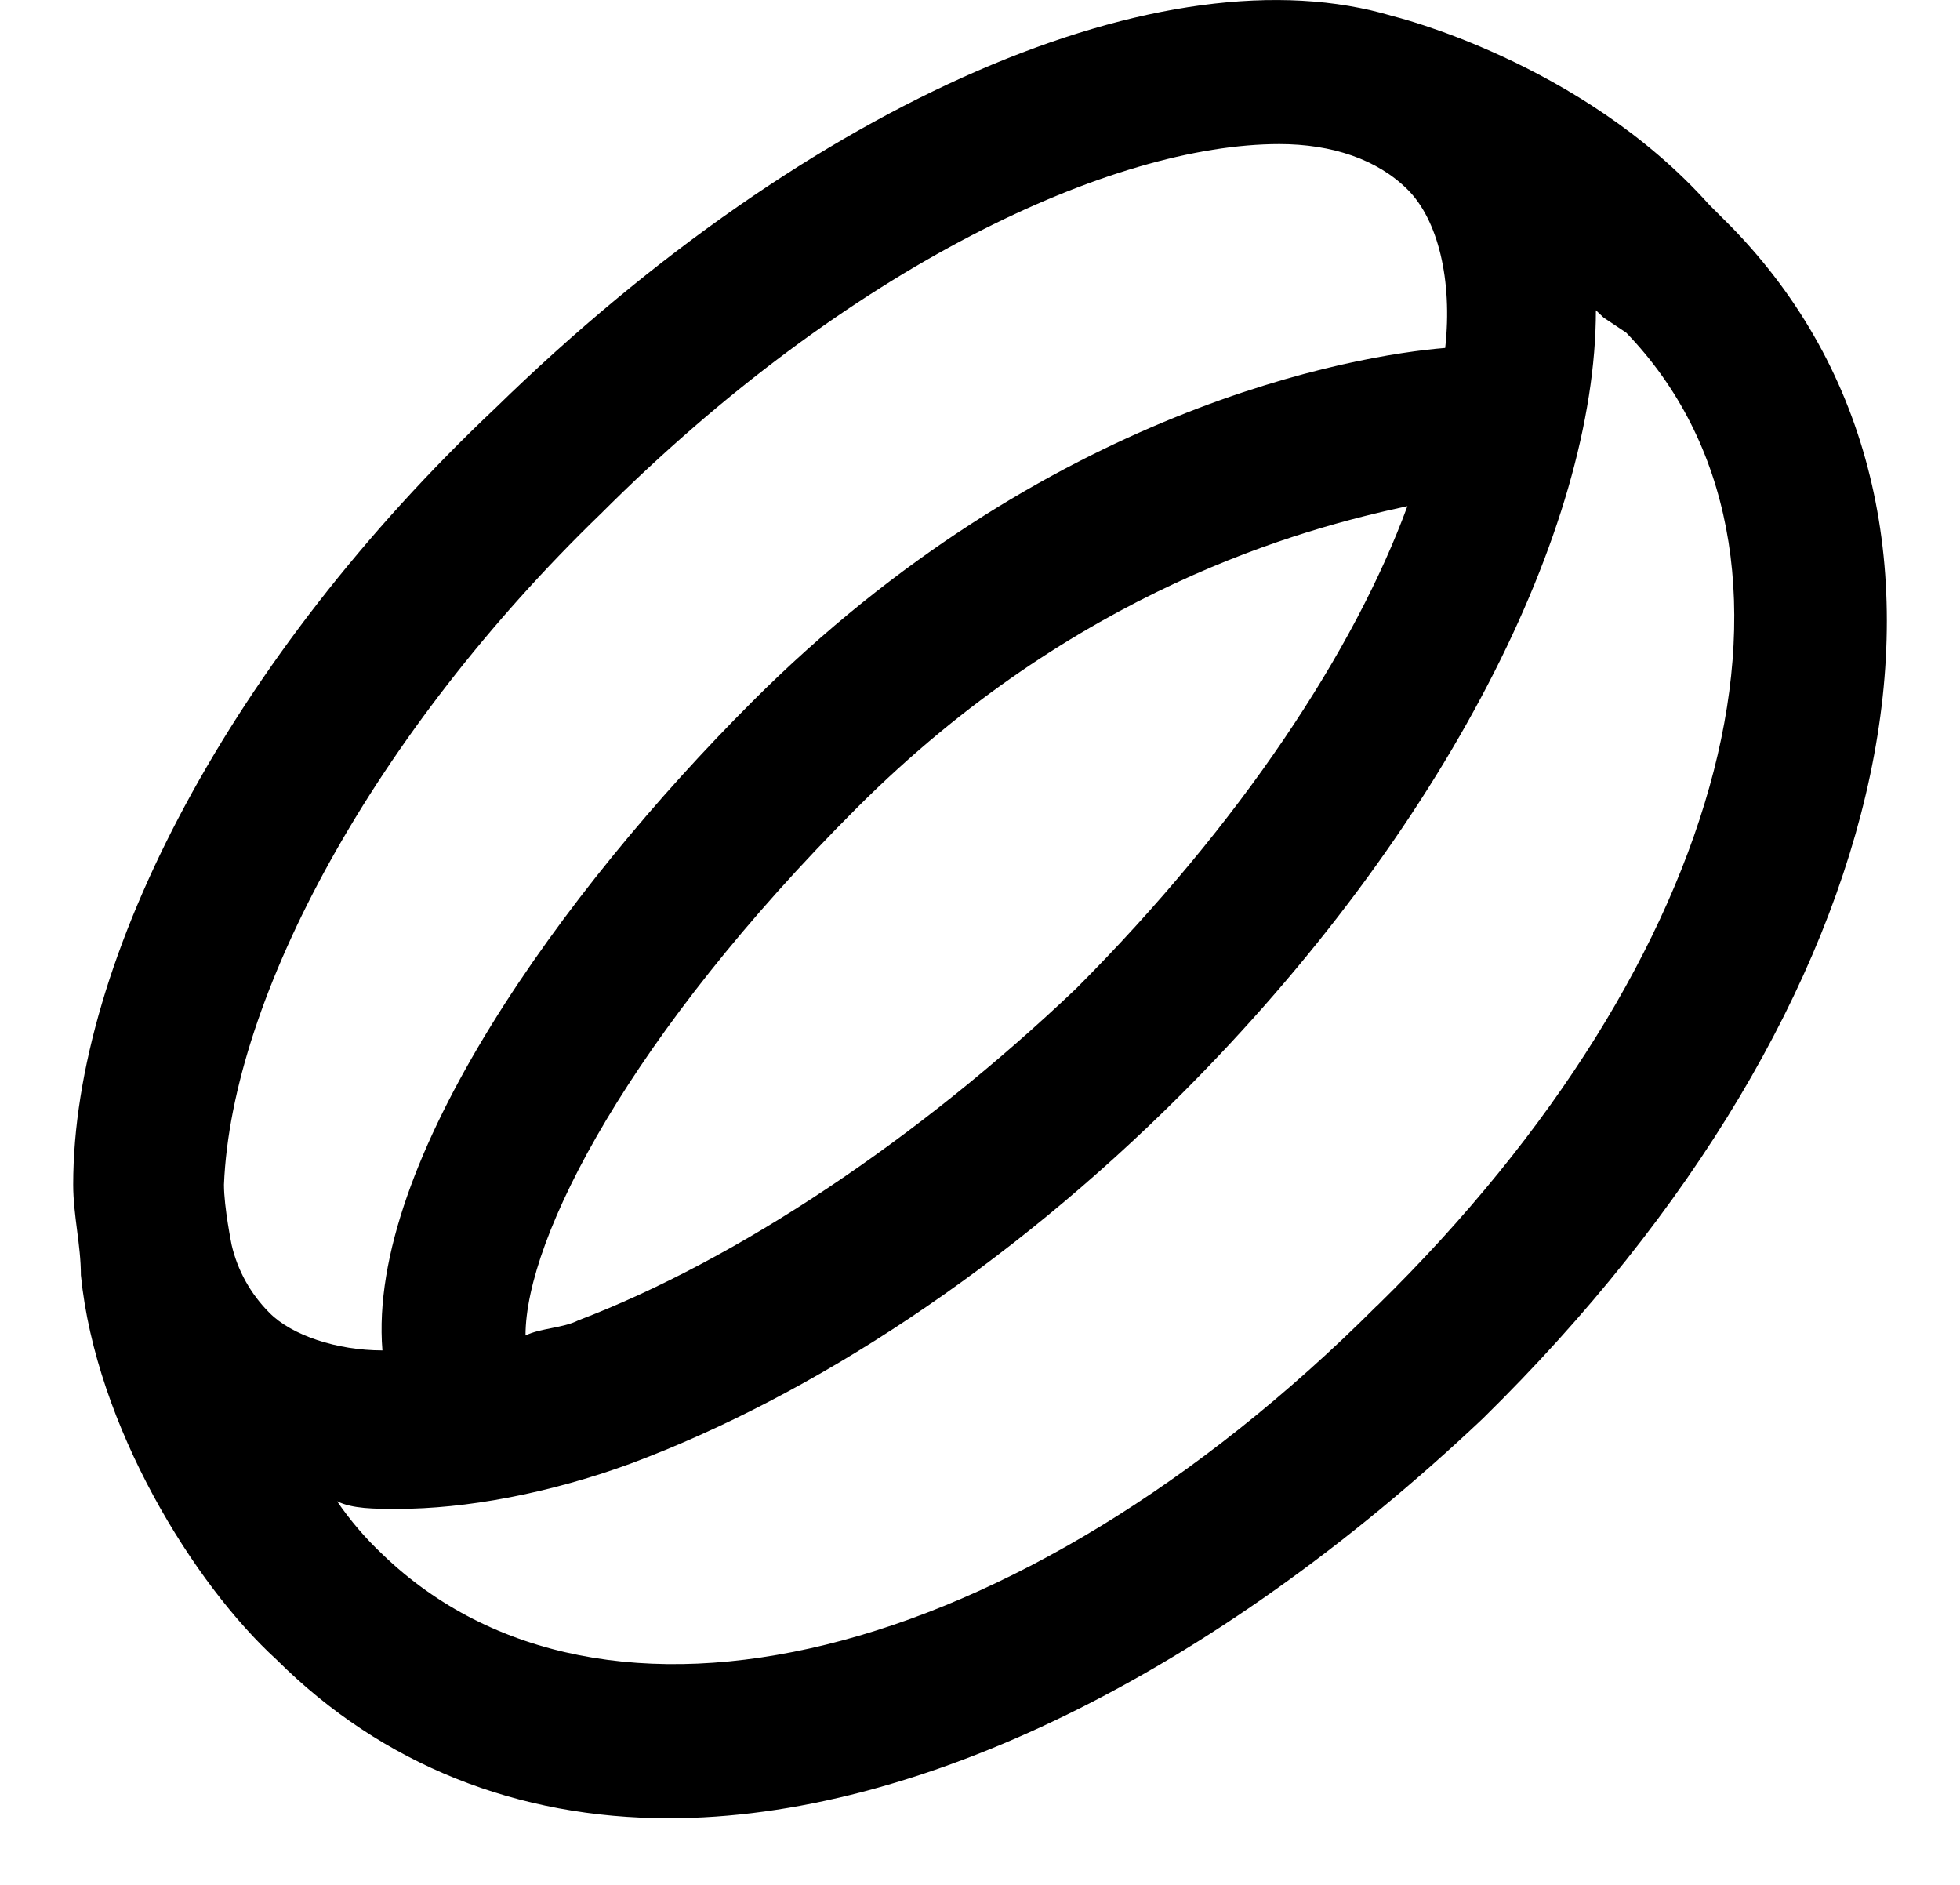 <svg width="26" height="25" viewBox="0 0 26 25" fill="none" xmlns="http://www.w3.org/2000/svg">
<path d="M22.971 3.013L22.671 2.713C20.971 0.813 18.471 0.213 18.471 0.213C15.471 -0.687 10.771 1.313 6.573 5.411C3.073 8.713 0.971 12.713 0.971 15.713C0.971 16.116 1.073 16.514 1.073 16.913C1.272 18.913 2.573 21.014 3.67 22.014C5.073 23.412 6.87 24.116 8.87 24.116C12.17 24.116 16.073 22.213 19.67 18.815C25.272 13.313 26.671 6.813 22.971 3.013ZM6.971 17.713C6.971 16.411 8.369 13.713 11.369 10.713C14.272 7.813 17.272 7.013 18.67 6.713C17.971 8.615 16.471 10.911 14.272 13.115C12.17 15.115 9.772 16.712 7.67 17.513C7.471 17.615 7.17 17.615 6.971 17.713ZM7.971 6.813C11.271 3.513 14.771 1.911 16.971 1.911C17.671 1.911 18.271 2.115 18.671 2.513C19.073 2.911 19.271 3.713 19.171 4.615C17.971 4.712 13.869 5.411 9.971 9.314C7.471 11.814 4.869 15.411 5.073 17.911C4.471 17.911 3.869 17.712 3.573 17.411C3.326 17.164 3.152 16.853 3.073 16.513C3.073 16.513 2.971 16.013 2.971 15.713C3.073 13.213 4.971 9.713 7.971 6.813ZM18.271 17.313C13.471 22.115 7.971 23.411 5.073 20.615C4.847 20.402 4.645 20.166 4.471 19.911C4.671 20.013 4.971 20.013 5.271 20.013C6.171 20.013 7.271 19.813 8.369 19.411C10.772 18.513 13.369 16.814 15.67 14.513C19.17 11.013 21.17 7.013 21.17 4.115L21.272 4.212L21.572 4.412C24.369 7.314 22.971 12.712 18.272 17.314L18.271 17.313Z" fill="black"/>
</svg>
